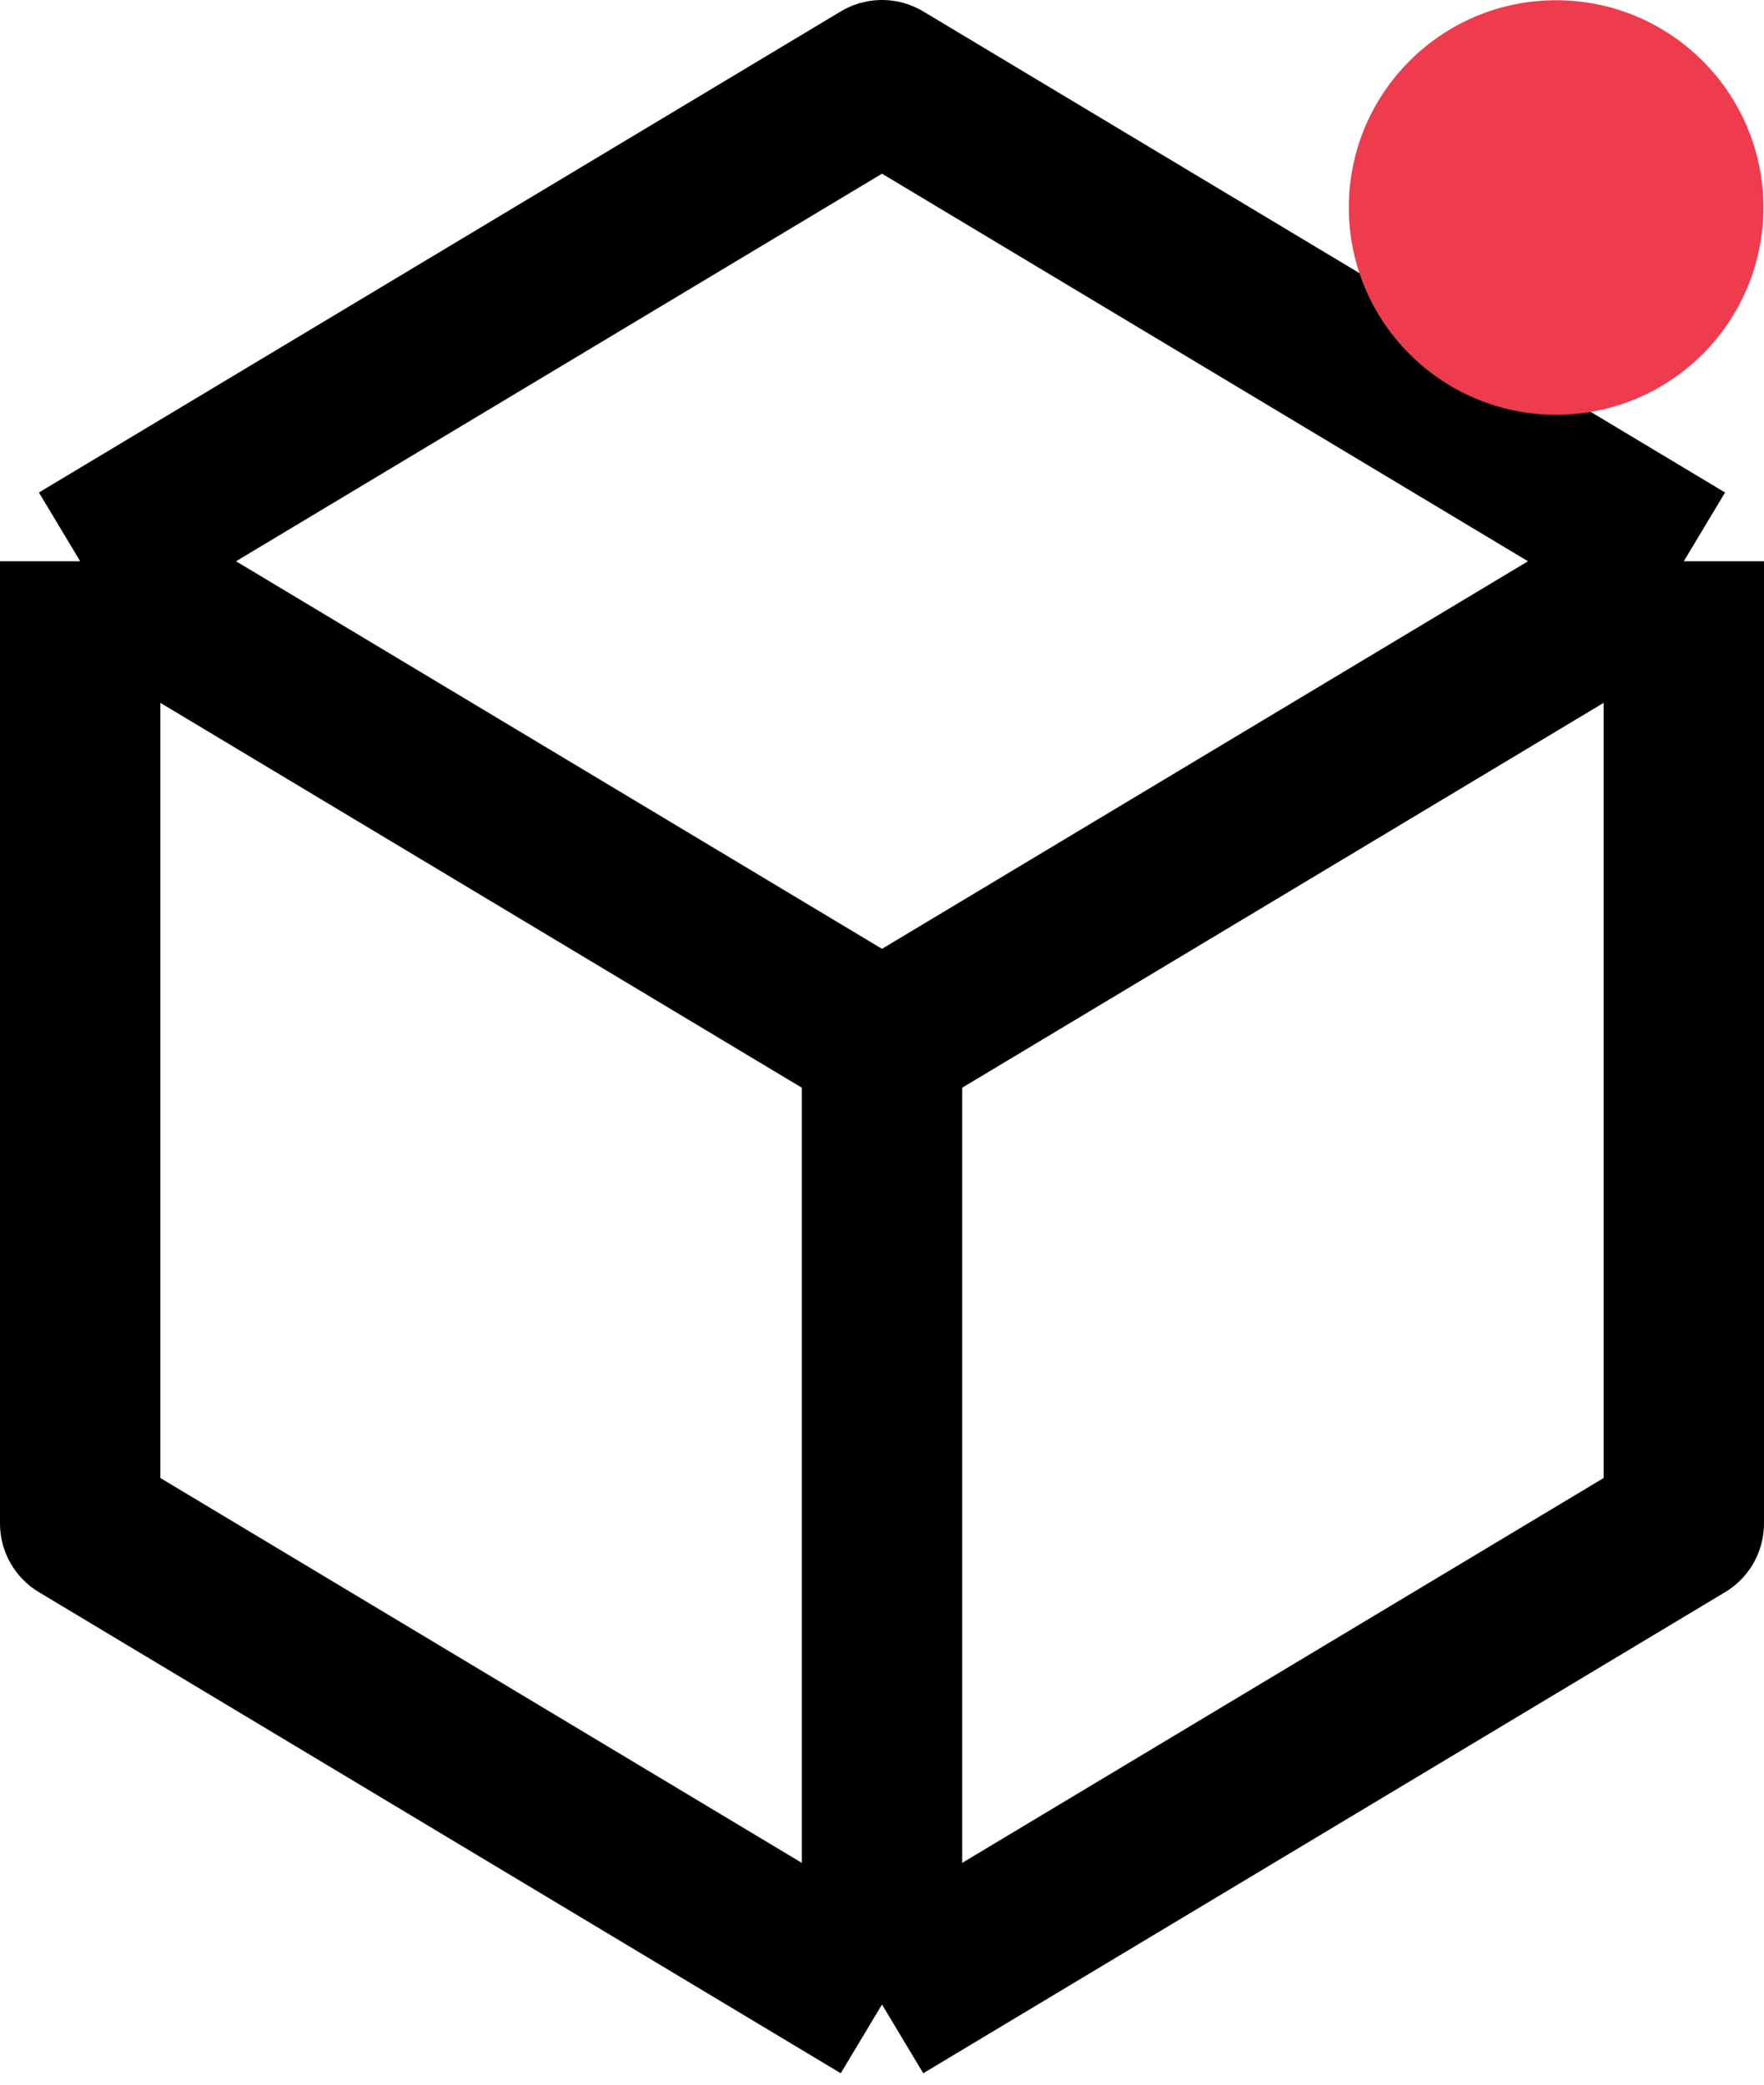 <svg width="22" height="26" fill="none" version="1.1" viewBox="0 0 22 26" xmlns="http://www.w3.org/2000/svg">
 <path d="M1 7L11 1L21 7M1 7L11 13M1 7V19L11 25M11 13L21 7M11 13V25M21 7V19L11 25" stroke="#000" stroke-linejoin="round" stroke-width="2"/>
 <circle class="st1" cx="19.407" cy="2.588" r="2.585" fill="#ef3b4e" stroke-width=".24"/>
</svg>
